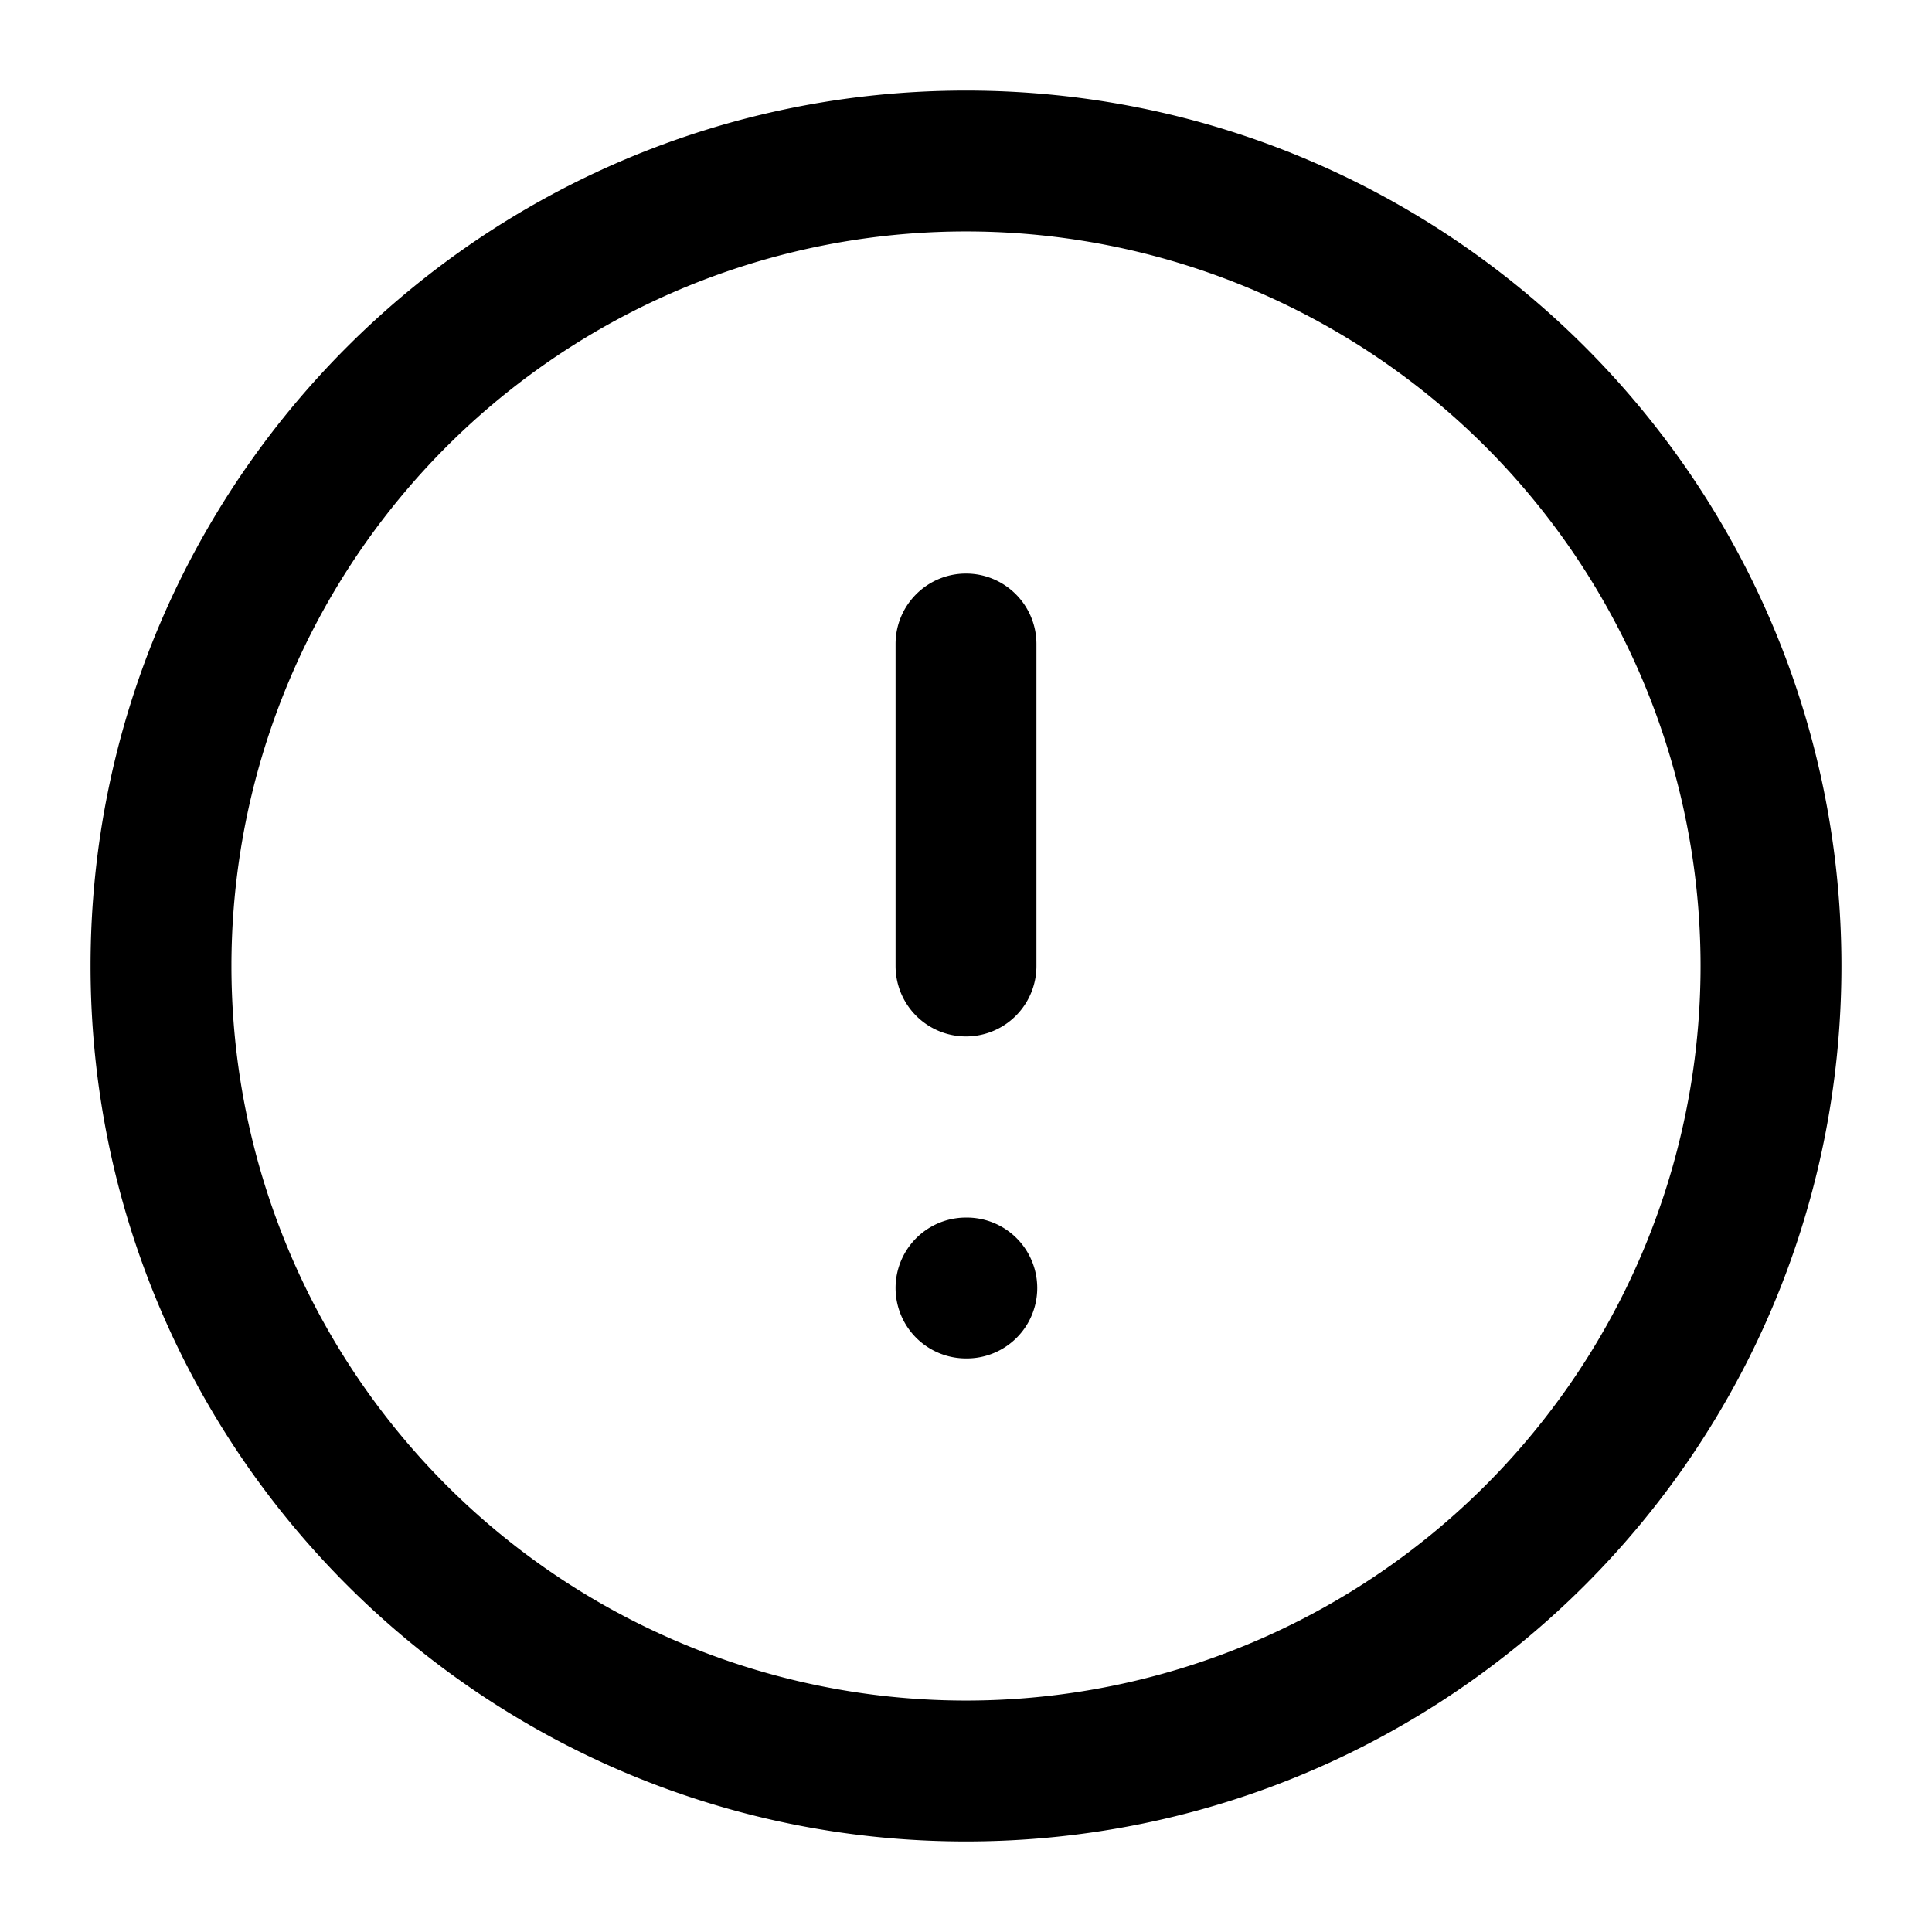 <svg xmlns="http://www.w3.org/2000/svg" width="24" height="24" fill="none"><path fill="#000" d="M12 7.125c.483 0 .875.392.875.875v4a.875.875 0 0 1-1.75 0V8c0-.483.392-.875.875-.875m0 8a.875.875 0 0 0 0 1.75h.01a.875.875 0 0 0 0-1.75z"/><path fill="#000" fill-rule="evenodd" d="M1.125 12C1.125 5.994 5.994 1.125 12 1.125S22.875 5.994 22.875 12 18.006 22.875 12 22.875 1.125 18.006 1.125 12M12 2.875a9.125 9.125 0 1 0 0 18.25 9.125 9.125 0 0 0 0-18.25" clip-rule="evenodd"/></svg>